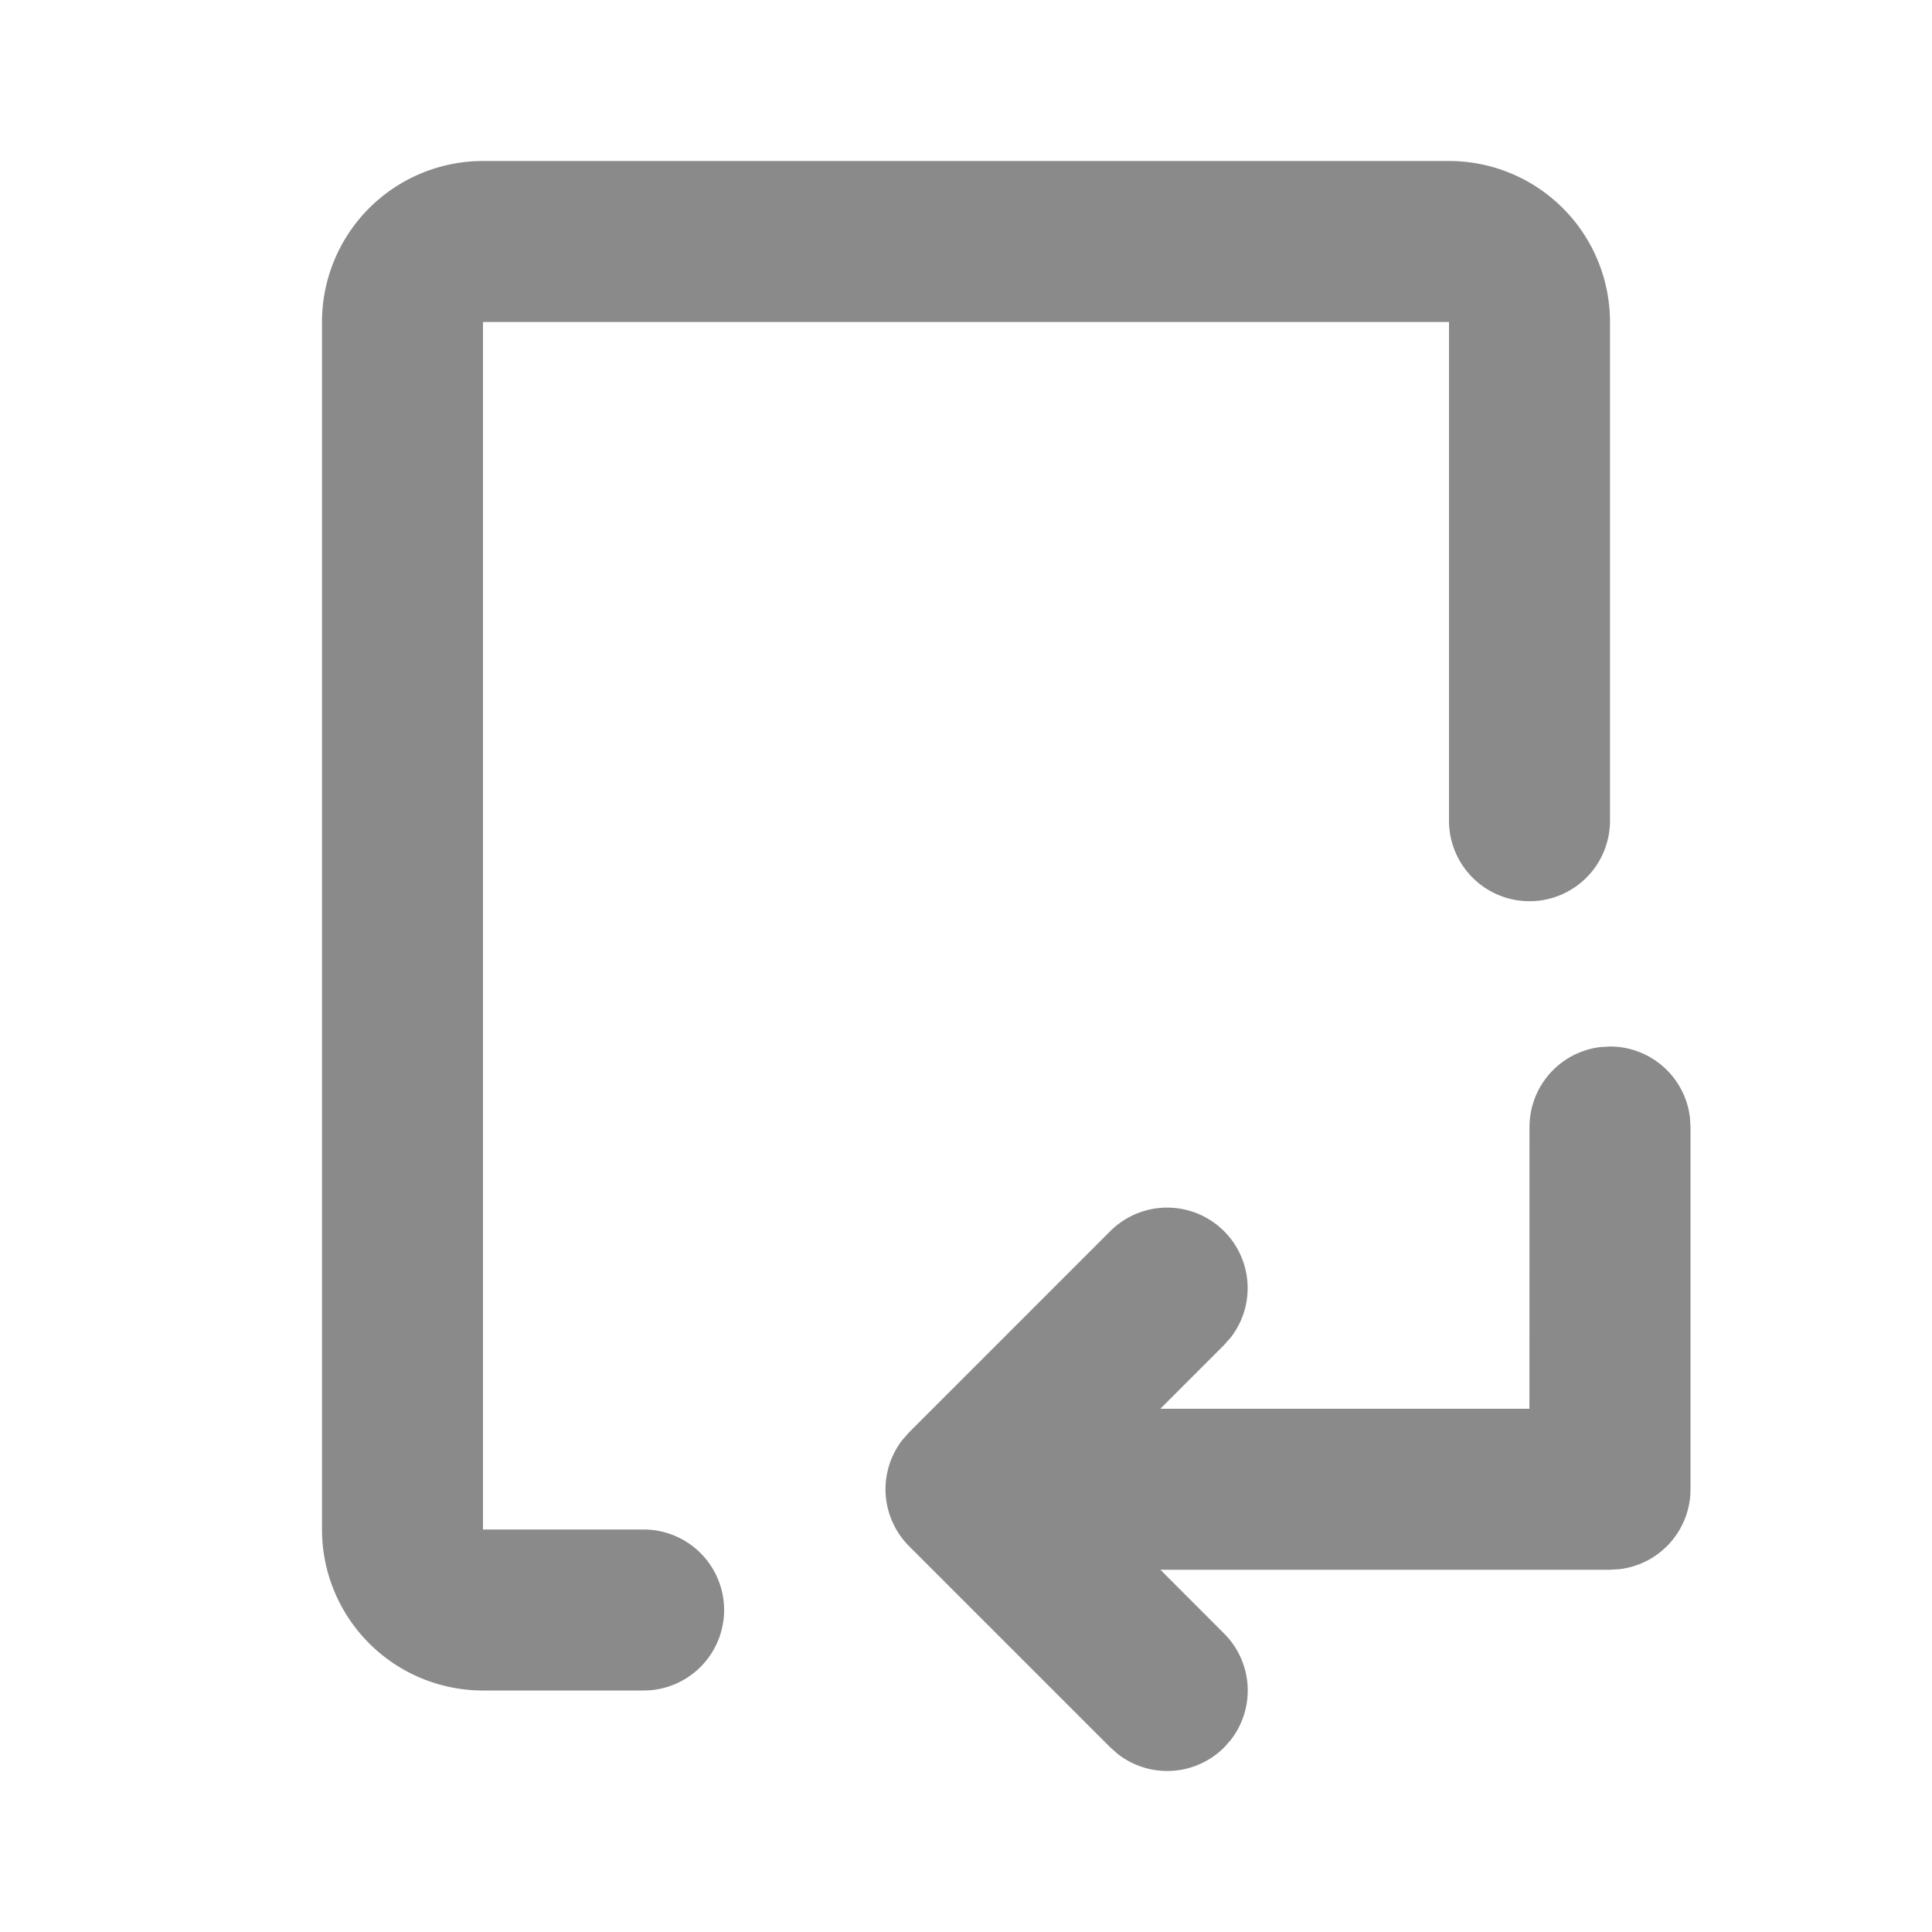 <svg t="1721629982243" class="icon" viewBox="0 0 1024 1024" version="1.1" xmlns="http://www.w3.org/2000/svg" p-id="3227"
  width="32" height="32">
  <path
    d="M853.333 554.667a42.667 42.667 0 0 1 42.368 37.675L896 597.333v192a42.667 42.667 0 0 1-37.675 42.368L853.333 832h-238.293l33.792 33.835a42.667 42.667 0 0 1 3.541 56.32l-3.541 4.011a42.667 42.667 0 0 1-56.32 3.541l-4.011-3.541-106.667-106.667a42.667 42.667 0 0 1-3.541-56.32l3.541-4.011 106.667-106.667a42.667 42.667 0 0 1 63.872 56.32l-3.541 4.011-33.835 33.835h195.627L810.667 597.333a42.667 42.667 0 0 1 37.675-42.368L853.333 554.667zM256 896a85.333 85.333 0 0 1-85.333-85.333V170.667a85.333 85.333 0 0 1 85.333-85.333h512a85.333 85.333 0 0 1 85.333 85.333v264.533a42.667 42.667 0 0 1-85.333 0V170.667H256v640h85.333a42.667 42.667 0 0 1 0 85.333H256z"
    fill="#8a8a8a" p-id="3228"></path>
</svg>
